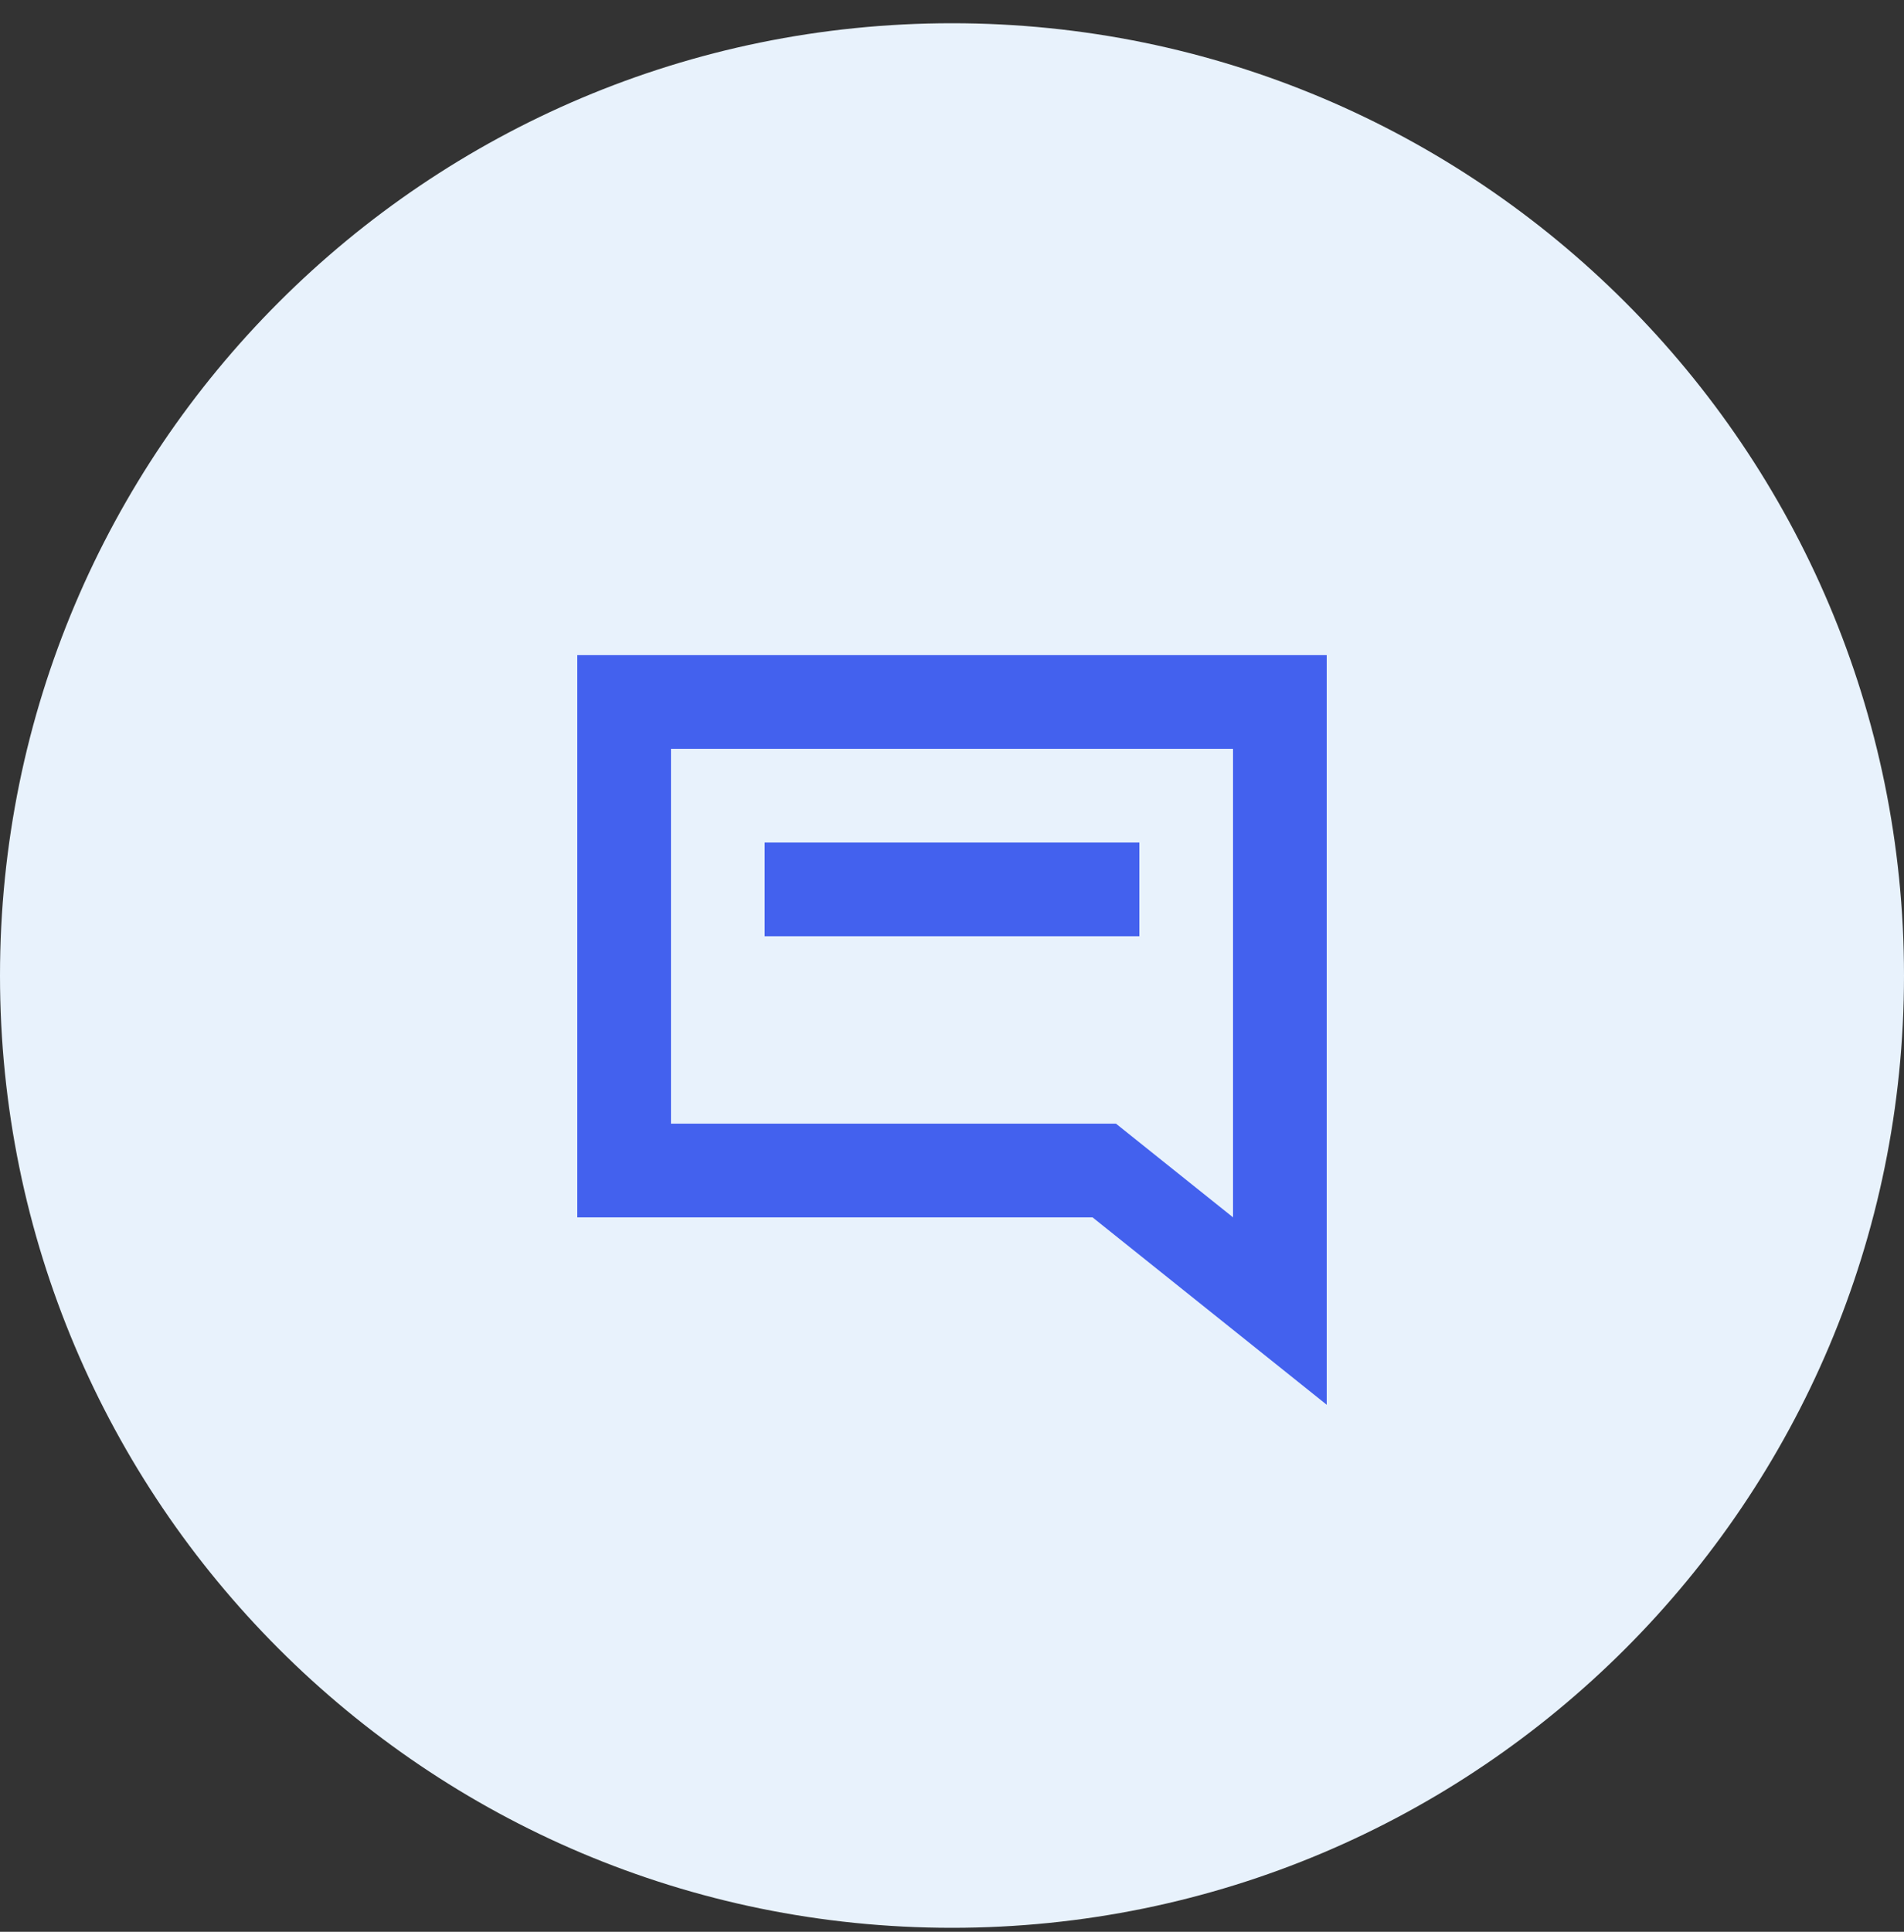 <svg width="70" height="71" viewBox="0 0 70 71" fill="none" xmlns="http://www.w3.org/2000/svg">
<rect x="0" y="0" width="70" height="71" fill="#333333" stroke="none"/>
<path d="M0 35.854C0 16.524 15.67 0.854 35 0.854C54.33 0.854 70 16.524 70 35.854C70 55.184 54.33 70.854 35 70.854C15.67 70.854 0 55.184 0 35.854Z" fill="#E8F2FC"/>
<path fill-rule="evenodd" clip-rule="evenodd" d="M48.776 44.742V51.63L40.166 44.742H21.224V24.078H48.776V44.742ZM45.332 41.298V27.522H24.668V41.298H45.332ZM41.027 41.298L45.332 44.742V41.298H41.027ZM28.112 30.966H41.888V34.41H28.112V30.966Z" fill="#4361EE"/>
</svg>
